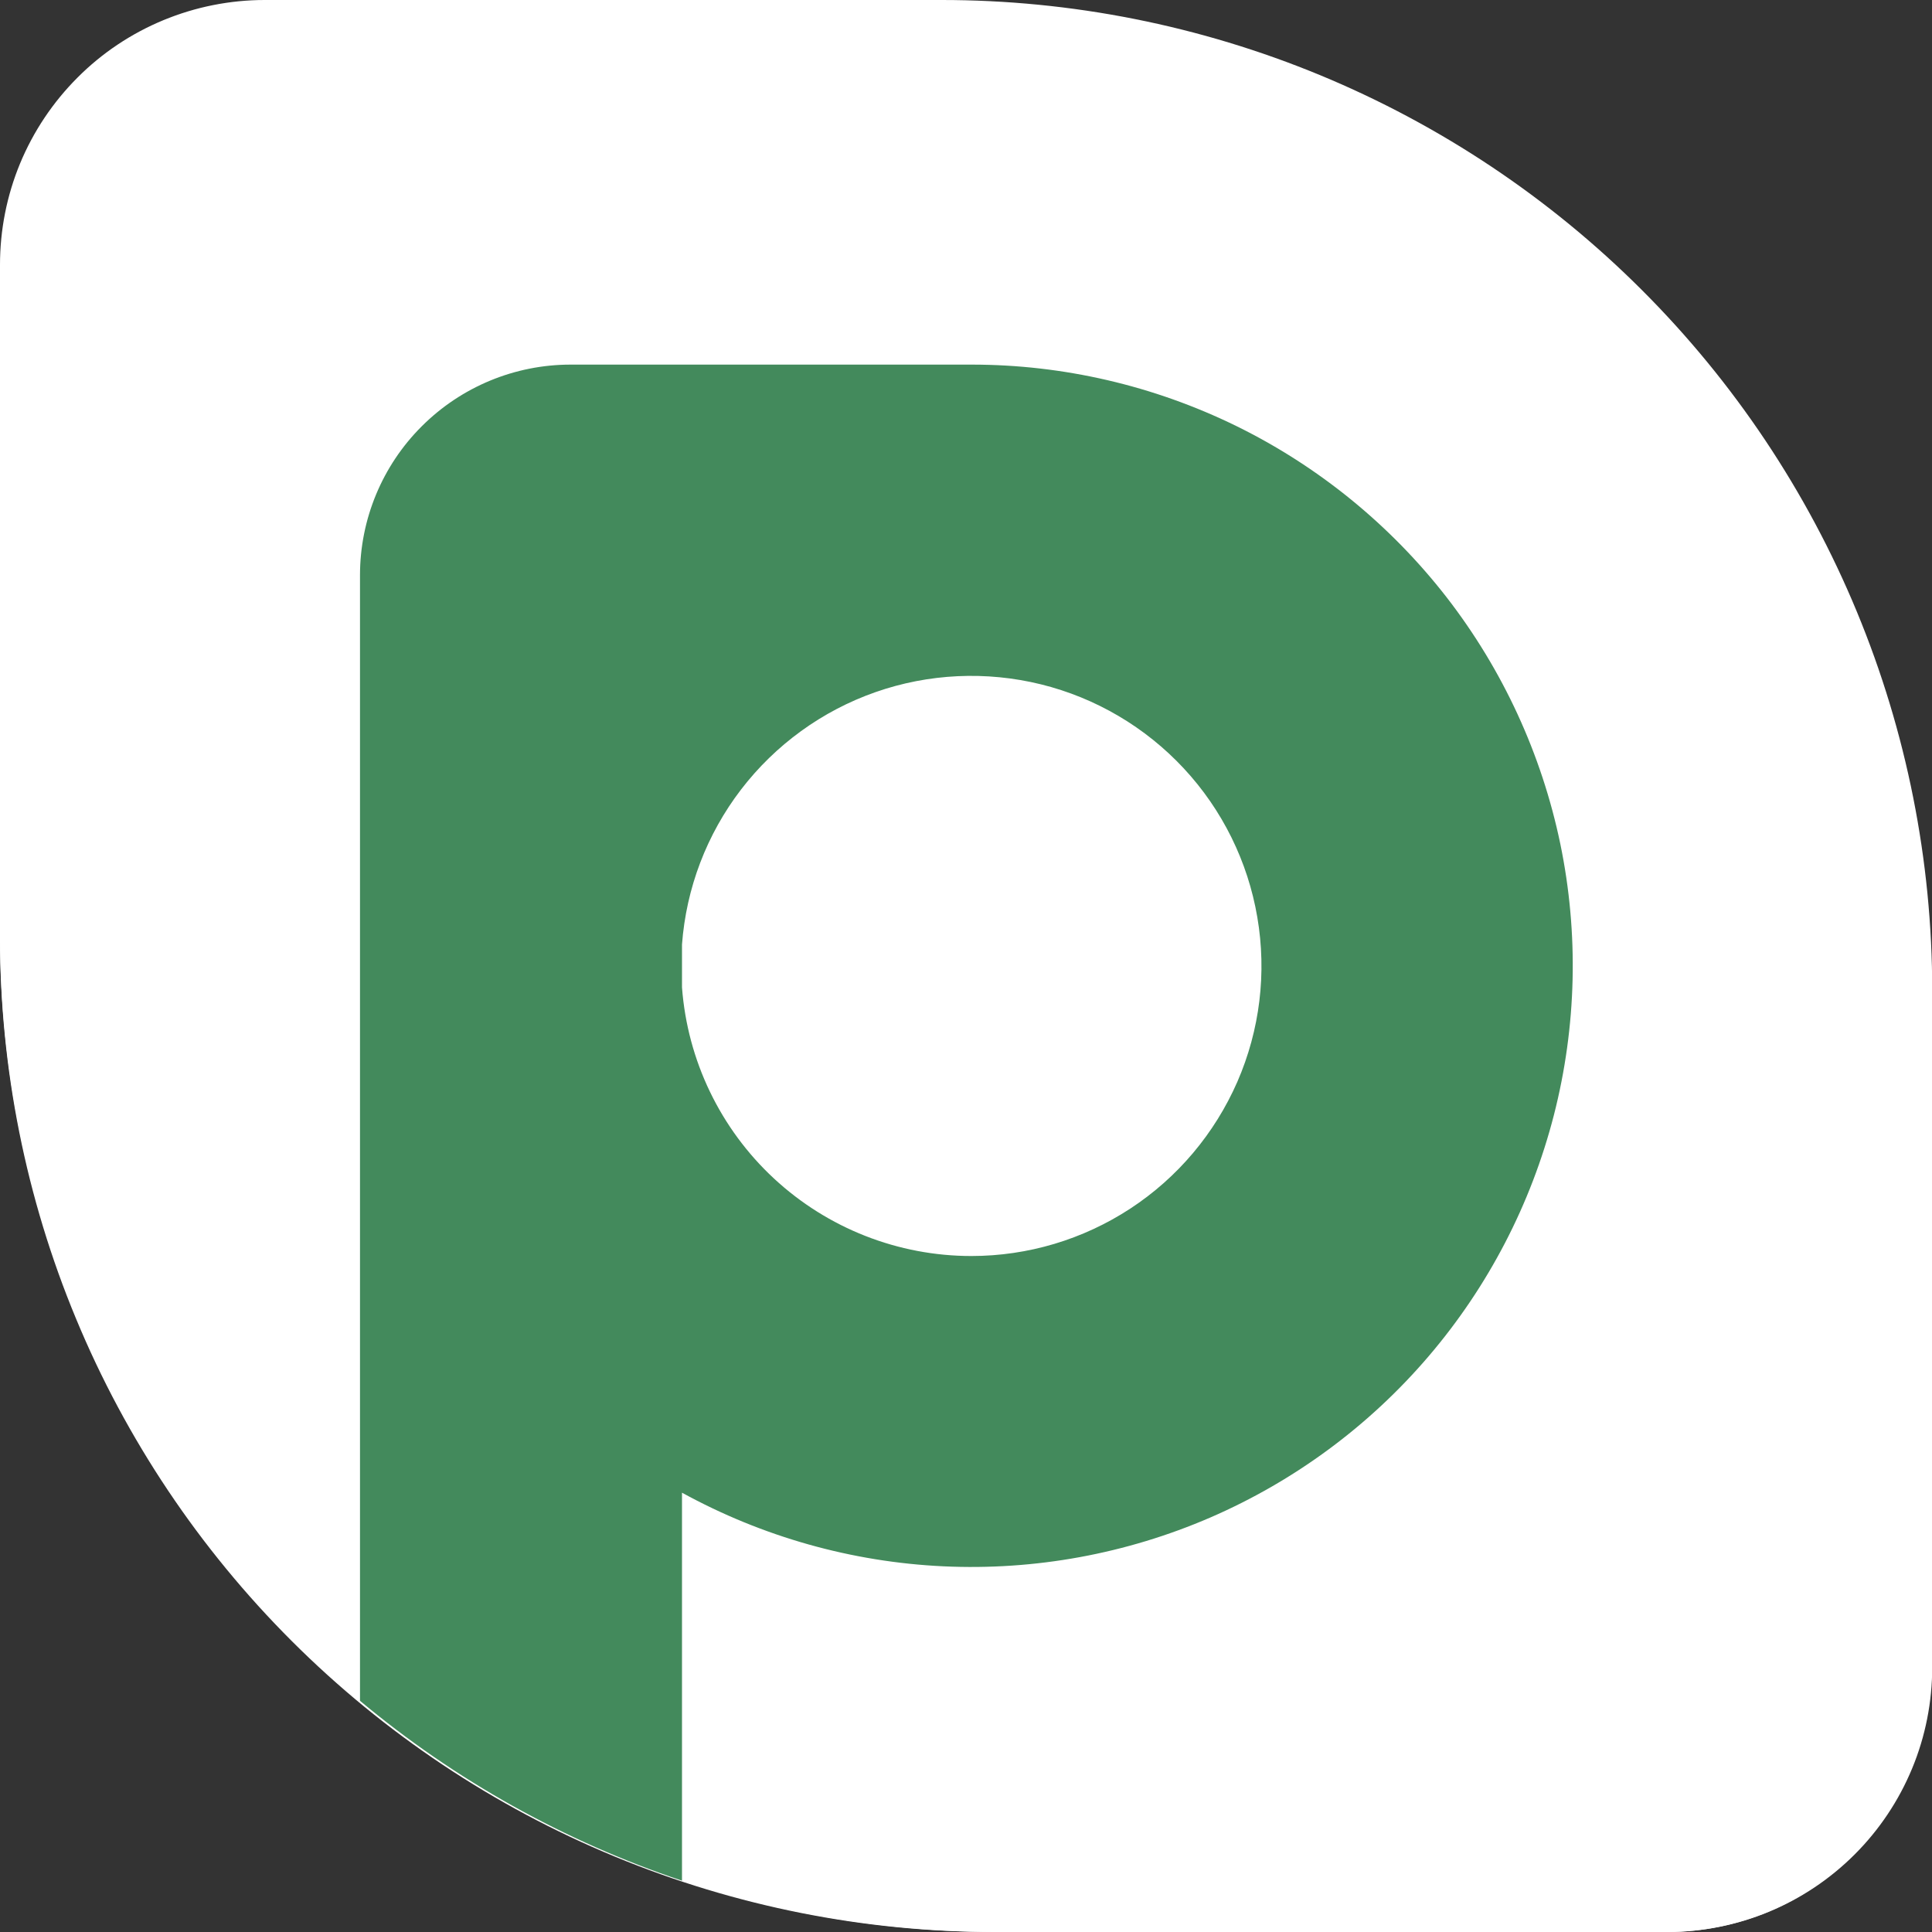 <svg width="18" height="18" viewBox="0 0 18 18" fill="none" xmlns="http://www.w3.org/2000/svg">
<rect x="0" y="0" width="18" height="18" fill="#333333" stroke="none"/>
<g clip-path="url(#clip0_42_5)">
<path d="M2.467 9.0159e-07H8.767C9.98 -0.001 11.181 0.238 12.301 0.701C13.421 1.165 14.44 1.845 15.297 2.702C16.155 3.559 16.835 4.577 17.299 5.697C17.763 6.817 18.002 8.017 18.002 9.229V15.531C18.002 15.856 17.939 16.177 17.815 16.476C17.691 16.776 17.509 17.048 17.28 17.277C17.051 17.506 16.779 17.688 16.48 17.812C16.18 17.936 15.859 18 15.535 18H9.274C8.057 18.001 6.852 17.762 5.727 17.297C4.602 16.832 3.58 16.15 2.719 15.29C1.858 14.43 1.174 13.409 0.708 12.285C0.241 11.161 0.001 9.956 4.74617e-07 8.739V2.467C-0 2.143 0.063 1.823 0.187 1.523C0.311 1.224 0.493 0.952 0.722 0.723C0.951 0.493 1.223 0.312 1.522 0.188C1.822 0.064 2.143 -6.61593e-05 2.467 9.0159e-07V9.0159e-07Z" fill="white"/>
<path d="M17.253 17.294C13.345 10.889 7.196 6.165 0 4.041L0 8.732C0.007 11.189 0.986 13.543 2.724 15.28C4.462 17.017 6.817 17.995 9.274 18H15.542C16.183 17.997 16.797 17.744 17.253 17.294Z" fill="white"/>
<path d="M5.316 3.397C4.796 3.397 4.297 3.604 3.929 3.972C3.561 4.339 3.354 4.838 3.354 5.359V15.846C4.241 16.587 5.259 17.155 6.354 17.522V13.907C7.103 14.318 7.936 14.553 8.789 14.593C9.642 14.633 10.493 14.477 11.277 14.138C12.061 13.798 12.757 13.284 13.311 12.635C13.866 11.985 14.264 11.218 14.477 10.39C14.689 9.563 14.71 8.698 14.537 7.862C14.363 7.026 14.001 6.24 13.478 5.565C12.954 4.891 12.283 4.344 11.516 3.968C10.749 3.593 9.907 3.397 9.053 3.397H5.316ZM9.05 11.702C8.368 11.702 7.711 11.444 7.211 10.98C6.711 10.516 6.405 9.88 6.354 9.199V8.8C6.393 8.275 6.584 7.774 6.904 7.356C7.224 6.939 7.659 6.623 8.155 6.449C8.651 6.275 9.188 6.25 9.699 6.376C10.209 6.502 10.672 6.775 11.03 7.16C11.388 7.545 11.626 8.027 11.714 8.545C11.803 9.064 11.738 9.597 11.528 10.079C11.317 10.561 10.971 10.972 10.531 11.26C10.091 11.548 9.577 11.702 9.05 11.702V11.702Z" fill="#438A5C"/>
</g>
<defs>
<clipPath id="clip0_42_5">
<rect width="18" height="18" fill="white"/>
</clipPath>
</defs>
</svg>
